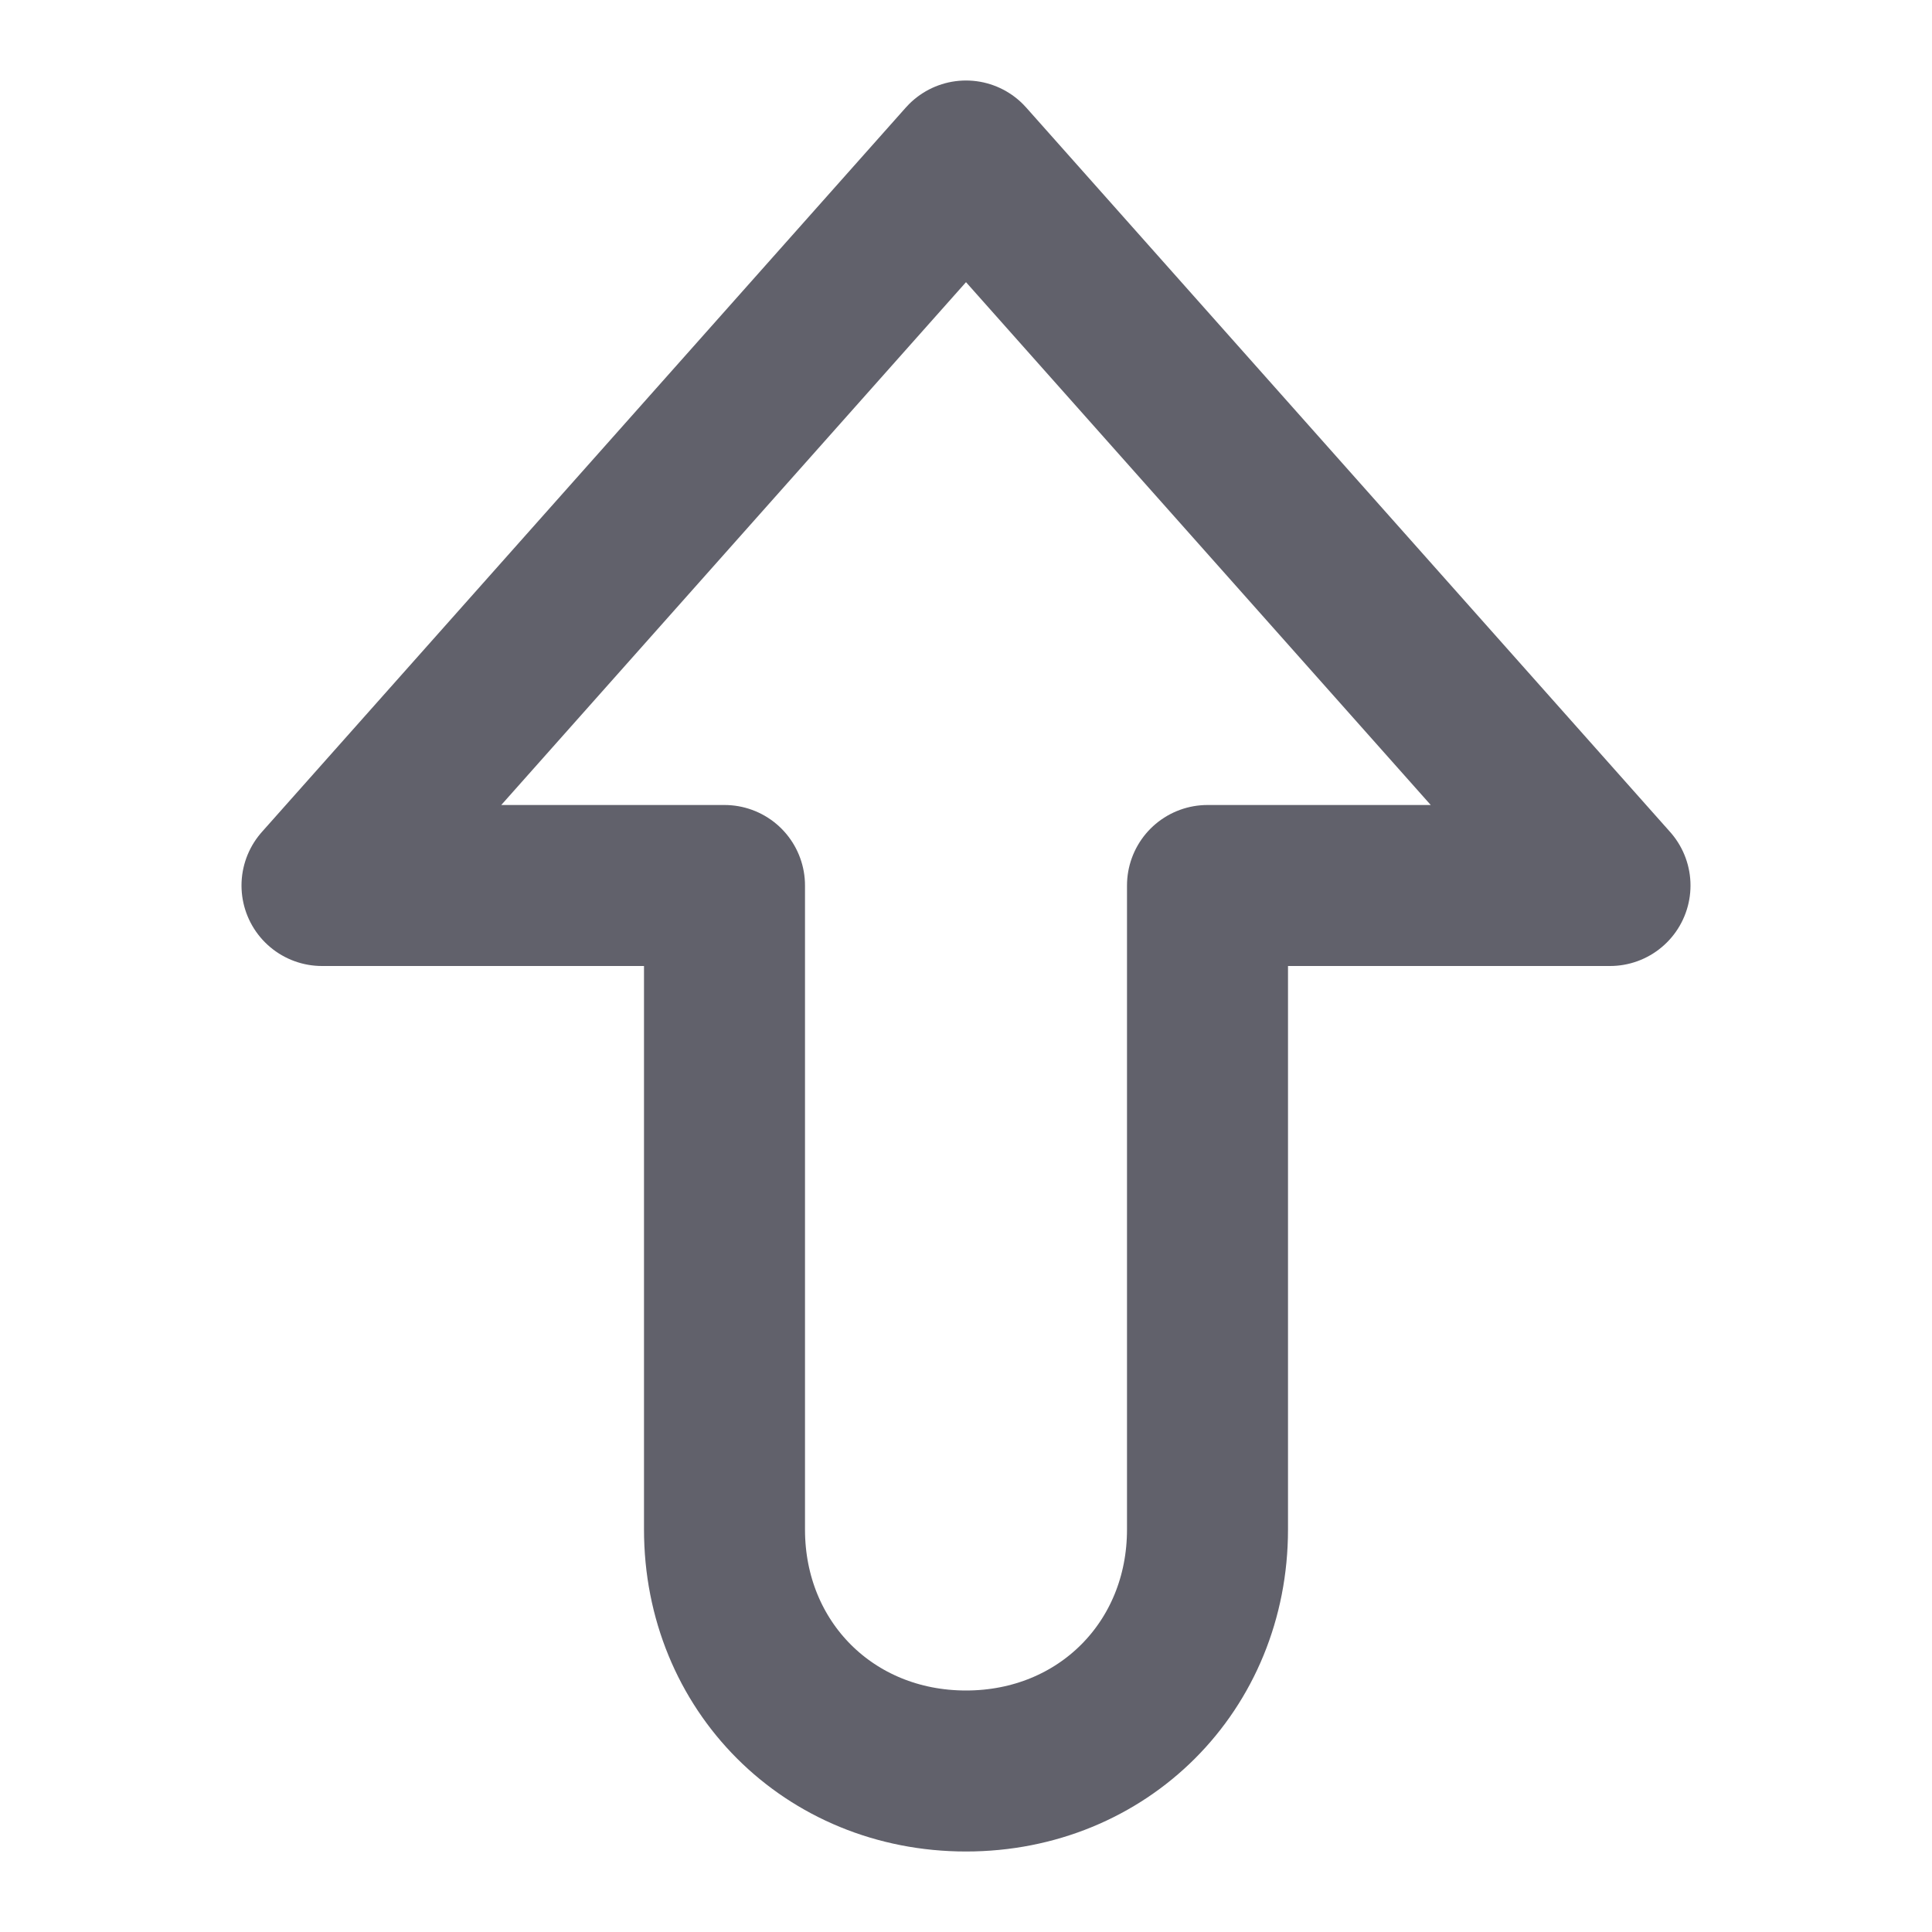 <svg xmlns="http://www.w3.org/2000/svg" height="24" width="24" viewBox="0 0 24 24"><g stroke-linecap="round" fill="#61616b" stroke-linejoin="round" class="nc-icon-wrapper"><path fill="none" stroke="#61616b" stroke-width="2" d="M12,2l8,9h-5v8 c0,1.7-1.3,3-3,3h0c-1.7,0-3-1.3-3-3v-8H4L12,2z"></path></g></svg>